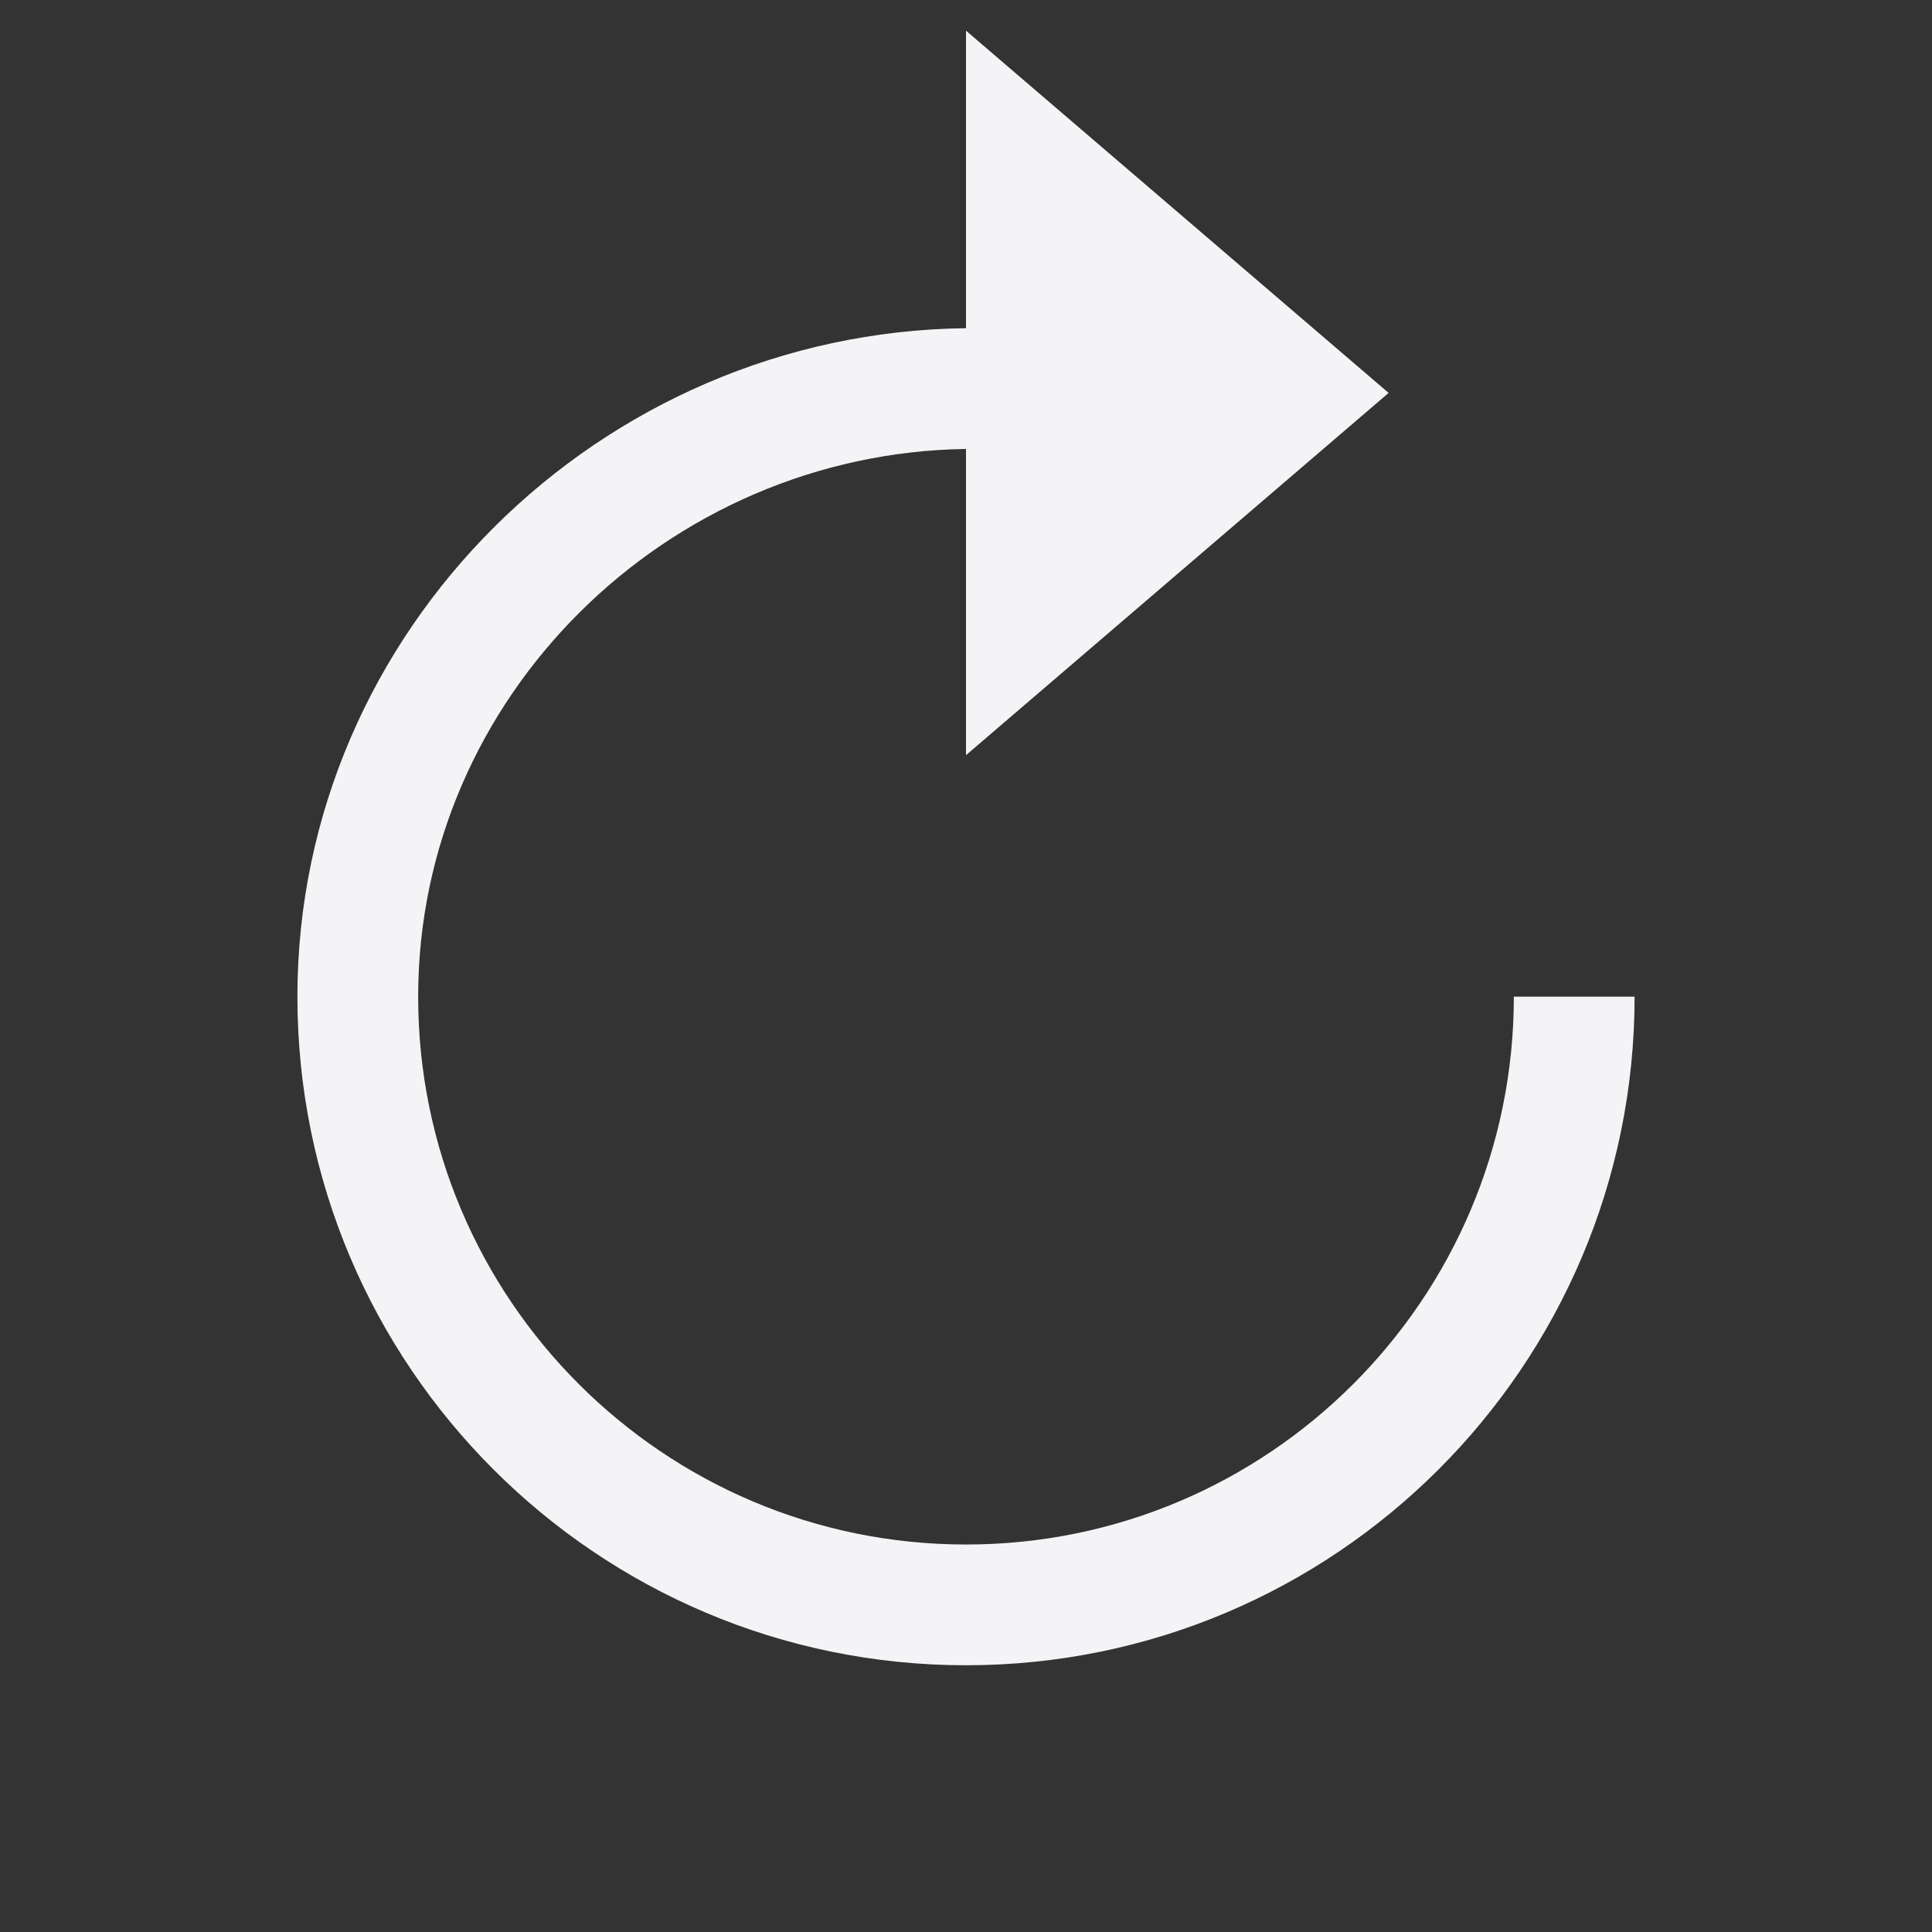 <svg xmlns="http://www.w3.org/2000/svg" style="fill-rule:evenodd;clip-rule:evenodd;stroke-linejoin:round;stroke-miterlimit:2" width="100%" height="100%" viewBox="0 0 16 16" xml:space="preserve">
 <rect x="0" y="0" width="16" height="16" fill="#333333" stroke="none"/>
 <defs>
  <style id="current-color-scheme" type="text/css">
   .ColorScheme-Text { color:#f4f4f7; } .ColorScheme-Highlight { color:#4285f4; } .ColorScheme-NeutralText { color:#ff9800; } .ColorScheme-PositiveText { color:#4caf50; } .ColorScheme-NegativeText { color:#f44336; }
  </style>
 </defs>
 <path style="fill:currentColor;" class="ColorScheme-Text" d="M8,2.718c-3.027,0.035 -5.537,2.502 -5.537,5.536c-0,3.056 2.481,5.537 5.537,5.537c3.056,0 5.537,-2.481 5.537,-5.537l-1,0c-0,2.504 -2.033,4.537 -4.537,4.537c-2.504,0 -4.537,-2.033 -4.537,-4.537c-0,-2.482 2.062,-4.501 4.537,-4.536l-0,2.536l3.5,-3l-3.5,-3l-0,2.464Z"/>
</svg>
